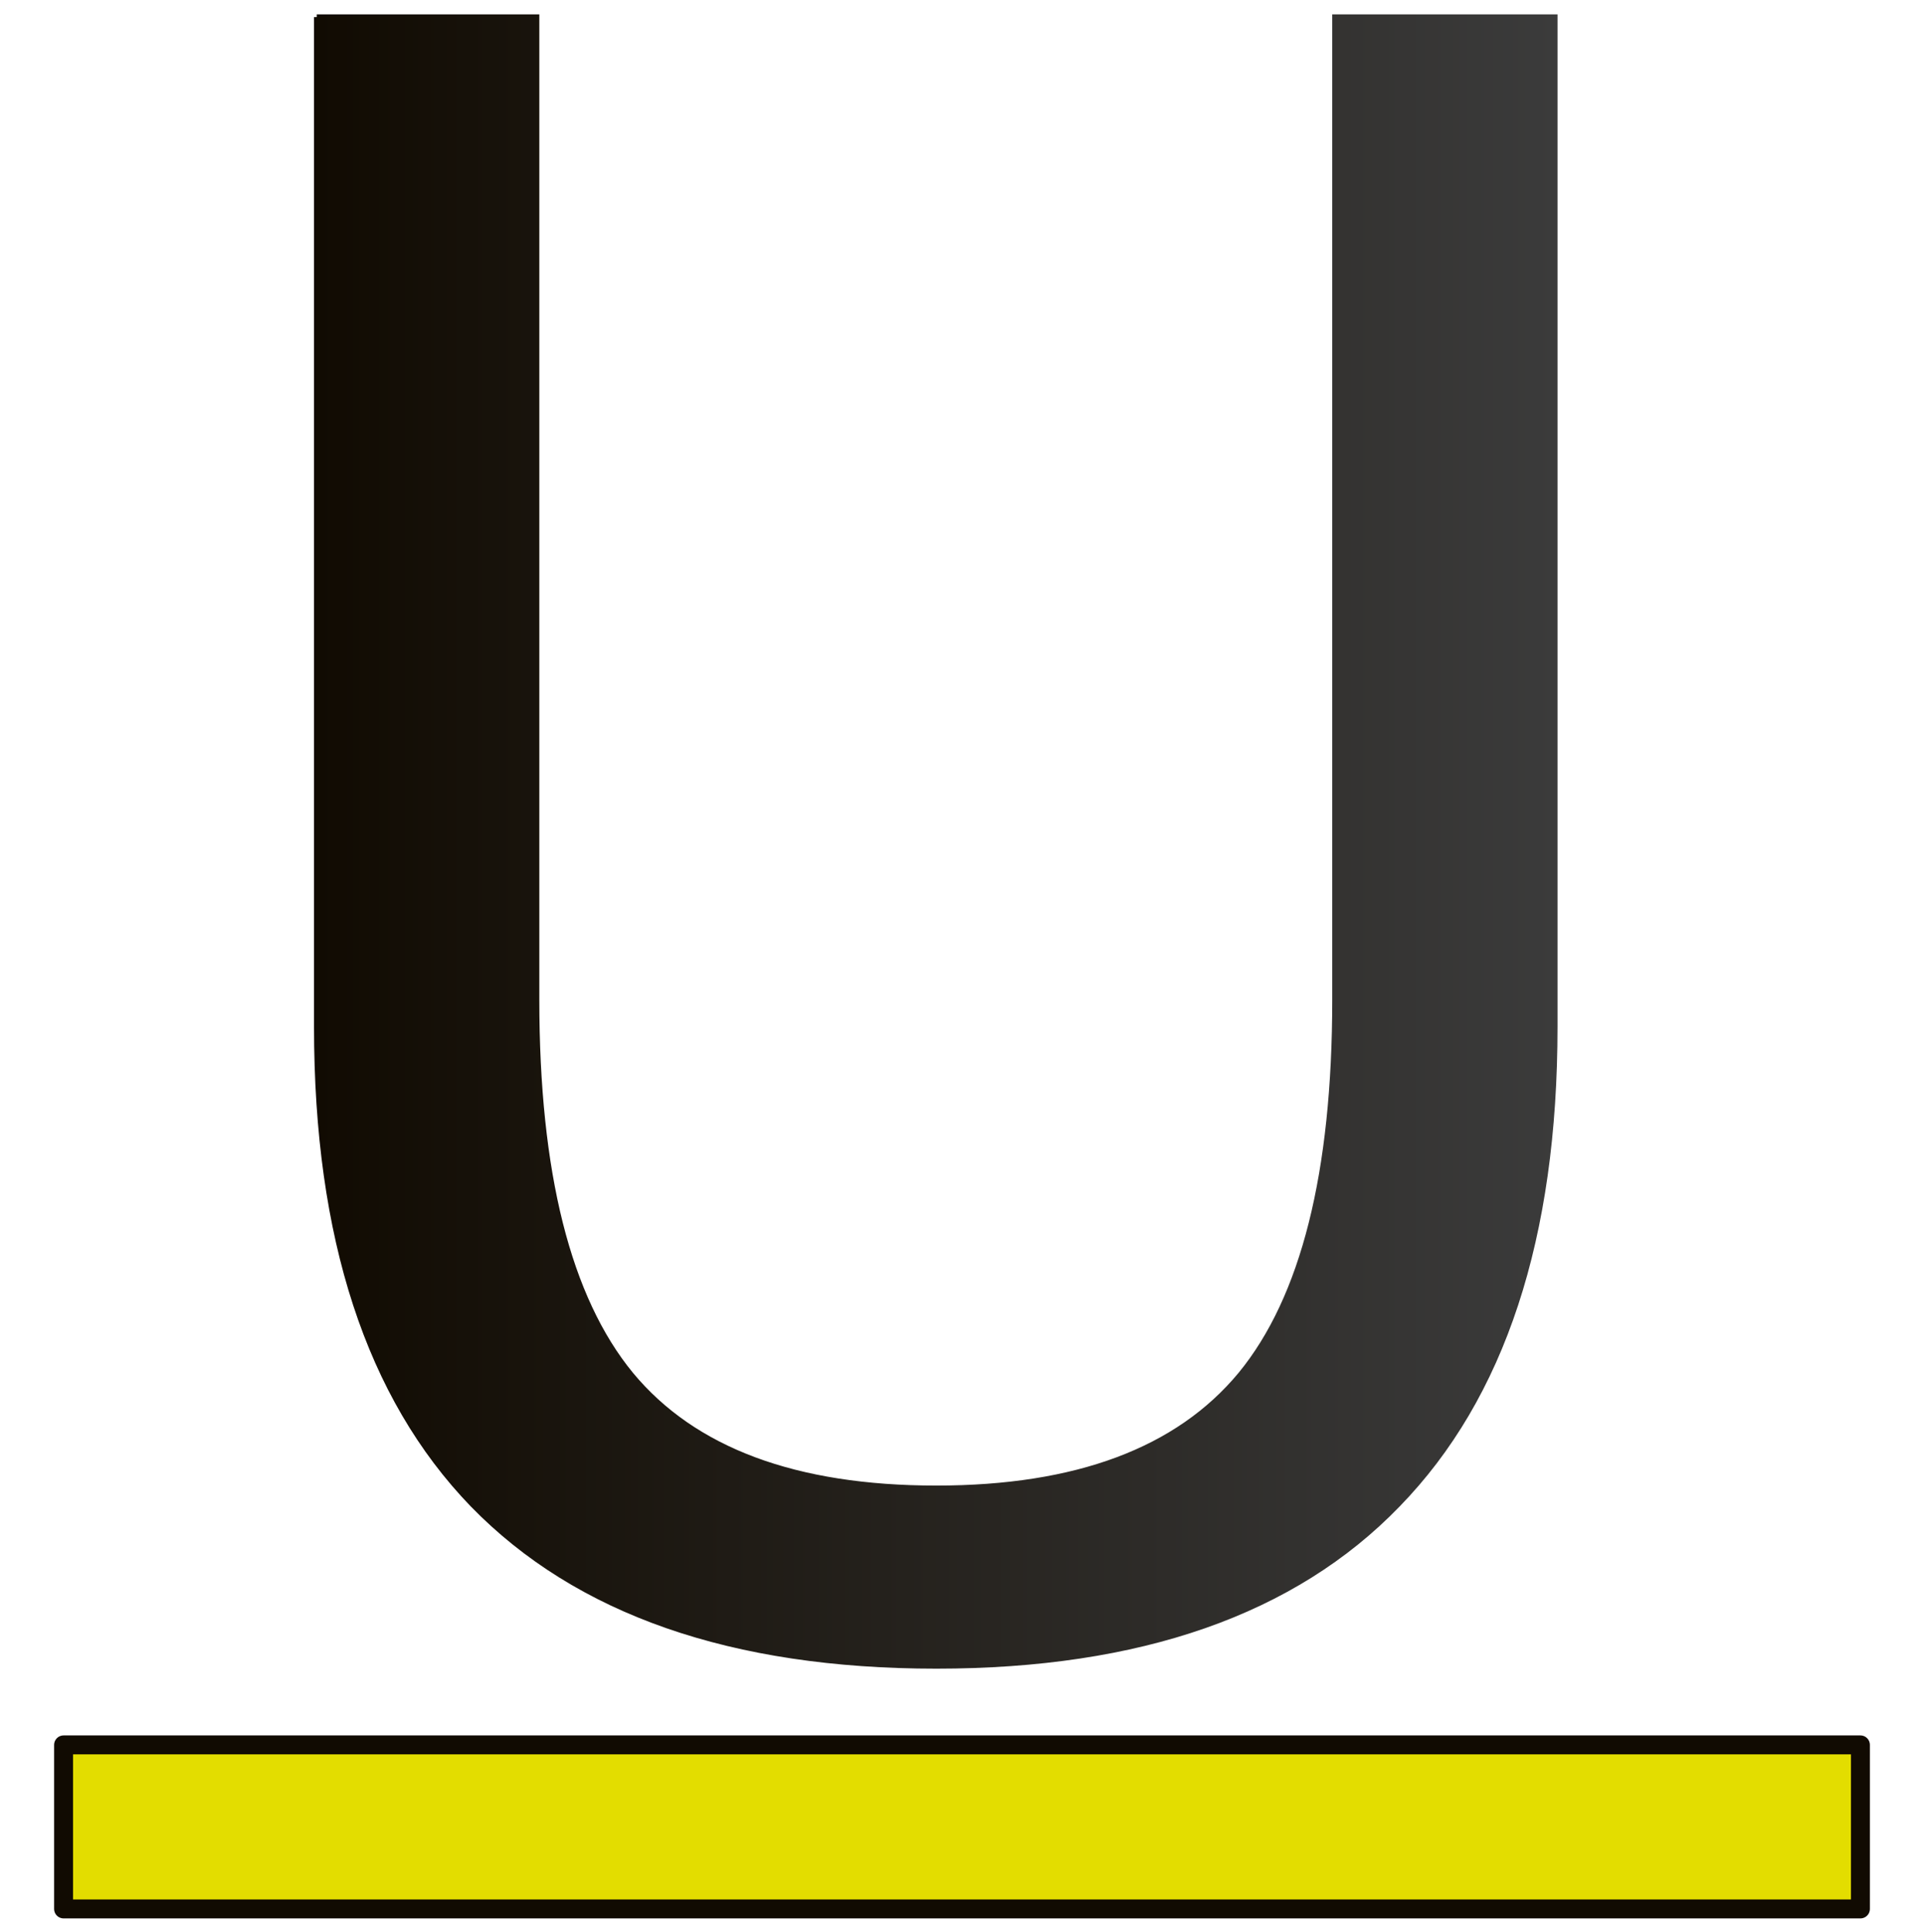 <?xml version="1.0" encoding="UTF-8" standalone="no"?>
<!-- Created with Inkscape (http://www.inkscape.org/) -->

<svg
   xmlns:dc="http://purl.org/dc/elements/1.1/"
   xmlns:cc="http://creativecommons.org/ns#"
   xmlns:rdf="http://www.w3.org/1999/02/22-rdf-syntax-ns#"
   xmlns:svg="http://www.w3.org/2000/svg"
   xmlns="http://www.w3.org/2000/svg"
   xmlns:xlink="http://www.w3.org/1999/xlink"
   xmlns:sodipodi="http://sodipodi.sourceforge.net/DTD/sodipodi-0.dtd"
   xmlns:inkscape="http://www.inkscape.org/namespaces/inkscape"
   width="711.625"
   height="714.426"
   id="svg3566"
   version="1.1"
   inkscape:version="0.48.4 r9939"
   sodipodi:docname="underline.svg">
  <defs
     id="defs3568">
    <linearGradient
       id="linearGradient3755">
      <stop
         style="stop-color:#110b02;stop-opacity:1;"
         offset="0"
         id="stop3757" />
      <stop
         style="stop-color:#3b3b3b;stop-opacity:1;"
         offset="1"
         id="stop3759" />
    </linearGradient>
    <linearGradient
       inkscape:collect="always"
       xlink:href="#linearGradient3755"
       id="linearGradient3761"
       x1="522.34"
       y1="646.563"
       x2="603.058"
       y2="646.563"
       gradientUnits="userSpaceOnUse" />
    <linearGradient
       inkscape:collect="always"
       xlink:href="#linearGradient3755"
       id="linearGradient3769"
       x1="522.34"
       y1="646.563"
       x2="603.058"
       y2="646.563"
       gradientUnits="userSpaceOnUse" />
    <linearGradient
       inkscape:collect="always"
       xlink:href="#linearGradient3755"
       id="linearGradient3775"
       gradientUnits="userSpaceOnUse"
       x1="522.34"
       y1="646.563"
       x2="603.058"
       y2="646.563" />
    <linearGradient
       inkscape:collect="always"
       xlink:href="#linearGradient3755"
       id="linearGradient3777"
       gradientUnits="userSpaceOnUse"
       x1="522.34"
       y1="646.563"
       x2="603.058"
       y2="646.563" />
    <linearGradient
       inkscape:collect="always"
       xlink:href="#linearGradient3755"
       id="linearGradient3779"
       gradientUnits="userSpaceOnUse"
       x1="522.34"
       y1="646.563"
       x2="603.058"
       y2="646.563" />
    <linearGradient
       inkscape:collect="always"
       xlink:href="#linearGradient3755"
       id="linearGradient3781"
       gradientUnits="userSpaceOnUse"
       x1="522.34"
       y1="646.563"
       x2="603.058"
       y2="646.563" />
  </defs>
  <sodipodi:namedview
     id="base"
     pagecolor="#ffffff"
     bordercolor="#666666"
     borderopacity="1.0"
     inkscape:pageopacity="0.0"
     inkscape:pageshadow="2"
     inkscape:zoom="0.35"
     inkscape:cx="496.64925"
     inkscape:cy="324.88782"
     inkscape:document-units="px"
     inkscape:current-layer="layer1"
     showgrid="false"
     inkscape:window-width="1440"
     inkscape:window-height="824"
     inkscape:window-x="0"
     inkscape:window-y="24"
     inkscape:window-maximized="1"
     fit-margin-top="5"
     fit-margin-left="20"
     fit-margin-right="20"
     fit-margin-bottom="5" />
  <g
     inkscape:label="Layer 1"
     inkscape:groupmode="layer"
     id="layer1"
     transform="translate(-0.438,-142.824)">
    <g
       transform="matrix(5.698,0,0,5.698,-2859.71,-3230.093)"
       style="font-size:12px;font-style:normal;font-variant:normal;font-weight:normal;font-stretch:normal;text-align:start;line-height:125%;letter-spacing:0px;word-spacing:0px;writing-mode:lr-tb;text-anchor:start;fill:url(#linearGradient3779);fill-opacity:1;stroke:url(#linearGradient3781);stroke-width:0.351;stroke-miterlimit:4;stroke-opacity:1;font-family:Droid Serif;-inkscape-font-specification:Droid Serif"
       id="flowRoot3841">
      <path
         d="m 522.516,593.055 14.273,0 0,63.773 c -2e-5,11.25 2.039,19.359 6.117,24.328 4.078,4.922 10.687,7.383 19.828,7.383 9.094,1e-5 15.68,-2.461 19.758,-7.383 4.078,-4.969 6.117,-13.078 6.117,-24.328 l 0,-63.773 14.273,0 0,65.531 c -9e-5,13.688 -3.399,24.023 -10.195,31.008 -6.75,6.984 -16.734,10.477 -29.953,10.477 -13.266,0 -23.297,-3.492 -30.094,-10.477 -6.75,-6.984 -10.125,-17.32 -10.125,-31.008 l 0,-65.531"
         style="font-size:144px;fill:url(#linearGradient3775);stroke:url(#linearGradient3777);font-family:Droid Serif;-inkscape-font-specification:Droid Serif"
         id="path3773"
         inkscape:connector-curvature="0" />
    </g>
    <path
       style="fill:#e3dd00;fill-opacity:1;stroke:#110b02;stroke-width:7;stroke-linecap:round;stroke-linejoin:round;stroke-miterlimit:4;stroke-opacity:1"
       d="m 23.952,788.106 664.599,0 0,60.658 -664.599,0 z"
       id="rect3849"
       inkscape:connector-curvature="0" />
  </g>
</svg>

